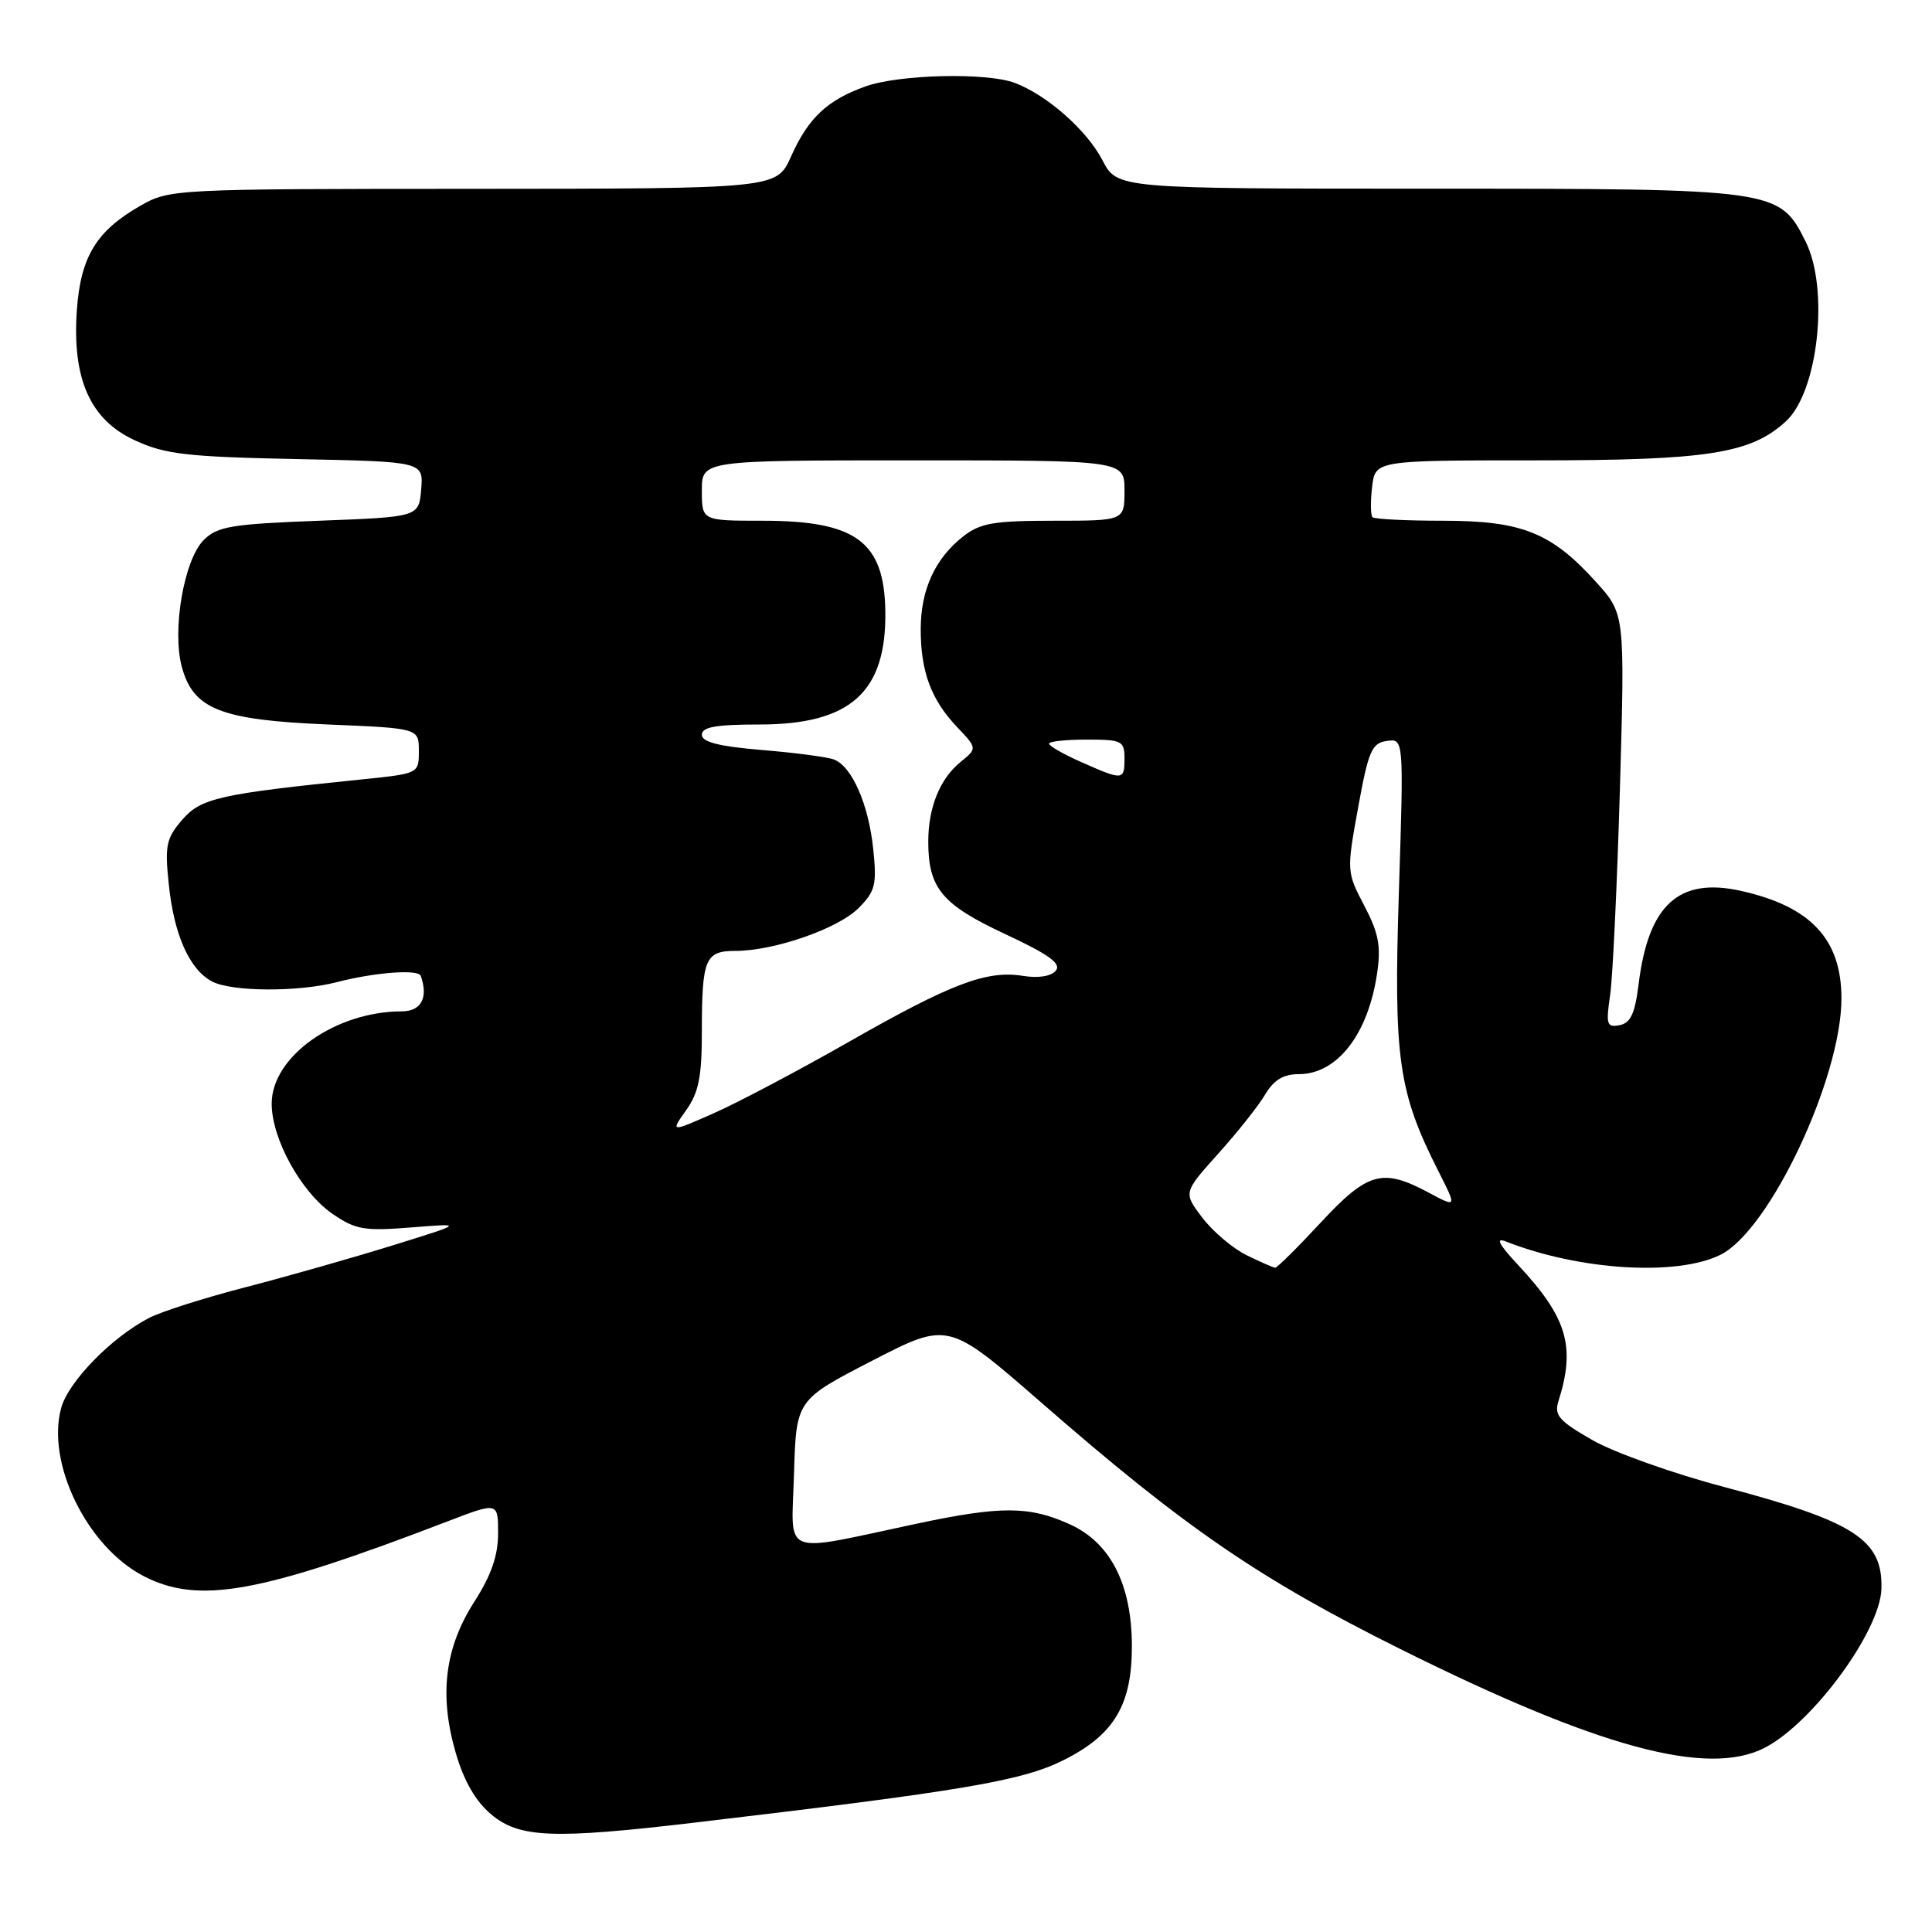<?xml version="1.0" encoding="UTF-8" standalone="no"?>
<!DOCTYPE svg PUBLIC "-//W3C//DTD SVG 1.1//EN" "http://www.w3.org/Graphics/SVG/1.1/DTD/svg11.dtd" >
<svg xmlns="http://www.w3.org/2000/svg" xmlns:xlink="http://www.w3.org/1999/xlink" version="1.1" viewBox="0 0 256 256">
 <g >
 <path fill="currentColor"
d=" M 92.00 241.51 C 127.53 237.32 135.42 235.99 140.94 233.22 C 147.65 229.86 150.01 225.89 149.98 218.02 C 149.95 209.92 147.13 204.42 141.78 201.99 C 136.39 199.54 132.66 199.52 121.45 201.90 C 103.15 205.78 104.89 206.48 105.21 195.30 C 105.50 185.50 105.50 185.50 115.57 180.30 C 125.64 175.11 125.64 175.11 137.92 185.80 C 157.00 202.44 166.79 209.16 185.50 218.48 C 211.77 231.57 226.27 235.50 233.85 231.58 C 240.21 228.29 249.14 216.12 249.30 210.52 C 249.48 204.01 245.76 201.61 228.37 197.01 C 221.70 195.25 213.89 192.47 211.02 190.83 C 206.58 188.29 205.91 187.53 206.50 185.67 C 208.80 178.41 207.67 174.60 201.14 167.60 C 198.63 164.91 198.12 163.95 199.50 164.49 C 209.27 168.34 222.22 169.14 228.00 166.25 C 234.50 163.00 244.00 142.84 244.00 132.30 C 244.00 124.46 239.95 120.12 230.71 118.05 C 222.45 116.20 218.41 119.88 217.12 130.45 C 216.64 134.30 216.06 135.56 214.60 135.84 C 212.90 136.17 212.78 135.76 213.35 131.85 C 213.70 129.46 214.28 117.12 214.65 104.42 C 215.31 81.35 215.31 81.35 211.47 77.10 C 205.57 70.57 201.65 69.00 191.21 69.00 C 186.33 69.00 182.12 68.79 181.86 68.53 C 181.61 68.27 181.58 66.47 181.81 64.53 C 182.22 61.00 182.22 61.00 203.57 61.00 C 226.29 61.00 231.99 60.11 236.65 55.82 C 240.92 51.89 242.40 38.31 239.25 32.00 C 235.77 25.05 235.46 25.00 189.27 25.00 C 148.04 25.00 148.04 25.00 146.09 21.25 C 144.02 17.26 138.77 12.62 134.48 10.99 C 130.76 9.58 119.18 9.85 114.68 11.45 C 109.62 13.26 107.10 15.62 104.81 20.75 C 102.91 25.00 102.91 25.00 62.70 25.02 C 22.95 25.03 22.46 25.06 18.59 27.27 C 12.78 30.59 10.70 34.00 10.19 41.02 C 9.53 50.19 11.93 55.62 17.88 58.35 C 21.89 60.20 24.72 60.53 39.31 60.83 C 56.11 61.17 56.11 61.17 55.81 64.84 C 55.50 68.50 55.50 68.50 42.27 69.00 C 30.67 69.44 28.80 69.75 27.00 71.55 C 24.37 74.18 22.76 83.56 24.11 88.43 C 25.64 93.99 29.28 95.41 43.50 96.00 C 55.50 96.50 55.50 96.50 55.50 99.50 C 55.50 102.50 55.50 102.50 48.00 103.27 C 29.05 105.20 26.62 105.75 24.13 108.64 C 22.02 111.09 21.82 112.05 22.37 117.22 C 23.06 123.88 25.10 128.45 28.08 130.04 C 30.65 131.42 39.50 131.47 44.63 130.14 C 49.63 128.84 55.43 128.40 55.75 129.30 C 56.78 132.19 55.82 134.00 53.25 134.01 C 44.43 134.02 36.00 140.00 36.00 146.24 C 36.00 150.92 39.91 157.99 44.07 160.85 C 47.12 162.94 48.27 163.14 54.50 162.64 C 61.50 162.08 61.50 162.08 52.00 165.03 C 46.77 166.65 38.04 169.14 32.59 170.55 C 27.13 171.96 21.37 173.79 19.78 174.62 C 14.81 177.18 9.08 183.05 8.11 186.55 C 6.10 193.85 11.53 204.95 19.01 208.83 C 26.31 212.61 34.34 211.17 59.25 201.61 C 66.00 199.02 66.00 199.02 66.00 203.17 C 66.00 206.13 65.09 208.74 62.85 212.24 C 58.93 218.34 58.16 224.61 60.39 232.27 C 61.47 235.99 63.02 238.68 65.08 240.41 C 68.79 243.54 73.25 243.72 92.00 241.51 Z  M 165.18 166.32 C 163.35 165.42 160.72 163.19 159.32 161.36 C 156.79 158.03 156.79 158.03 161.41 152.88 C 163.96 150.05 166.76 146.52 167.64 145.03 C 168.78 143.10 170.05 142.33 172.10 142.33 C 177.18 142.33 181.28 137.06 182.47 128.99 C 183.01 125.36 182.68 123.64 180.77 120.00 C 178.43 115.53 178.43 115.43 179.96 107.00 C 181.32 99.50 181.77 98.46 183.76 98.18 C 186.01 97.86 186.01 97.86 185.36 118.18 C 184.65 140.31 185.27 144.67 190.61 155.22 C 193.05 160.03 193.05 160.03 189.29 158.02 C 183.19 154.75 181.23 155.29 175.00 162.00 C 171.94 165.30 169.22 167.99 168.97 167.98 C 168.71 167.96 167.01 167.22 165.18 166.32 Z  M 90.91 147.12 C 92.58 144.78 93.00 142.69 93.00 136.68 C 93.00 127.06 93.44 126.00 97.43 126.00 C 102.56 126.00 111.02 123.07 113.75 120.34 C 115.98 118.11 116.20 117.24 115.71 112.53 C 115.11 106.62 112.89 101.55 110.51 100.64 C 109.65 100.31 105.36 99.74 100.97 99.38 C 95.26 98.90 93.00 98.33 93.00 97.36 C 93.00 96.33 94.87 96.00 100.63 96.00 C 112.70 96.00 117.47 91.71 117.31 80.99 C 117.17 71.76 113.42 69.00 101.05 69.00 C 93.00 69.00 93.00 69.00 93.00 65.00 C 93.00 61.00 93.00 61.00 121.00 61.00 C 149.00 61.00 149.00 61.00 149.00 65.00 C 149.00 69.00 149.00 69.00 139.63 69.00 C 131.65 69.00 129.88 69.31 127.61 71.09 C 123.89 74.02 122.00 78.15 122.00 83.39 C 122.00 89.01 123.38 92.71 126.81 96.33 C 129.50 99.16 129.50 99.16 127.26 100.98 C 124.54 103.20 123.00 107.00 123.00 111.52 C 123.00 117.68 124.80 119.85 133.15 123.75 C 139.00 126.48 140.67 127.69 139.90 128.62 C 139.27 129.37 137.58 129.64 135.55 129.31 C 130.74 128.53 126.04 130.32 112.46 138.06 C 105.83 141.84 97.81 146.08 94.62 147.49 C 88.83 150.05 88.83 150.05 90.91 147.12 Z  M 143.25 100.97 C 140.91 99.93 139.00 98.84 139.00 98.54 C 139.00 98.24 141.25 98.00 144.00 98.00 C 148.67 98.00 149.00 98.17 149.00 100.50 C 149.00 103.43 148.82 103.44 143.25 100.97 Z "/>
</g>
</svg>